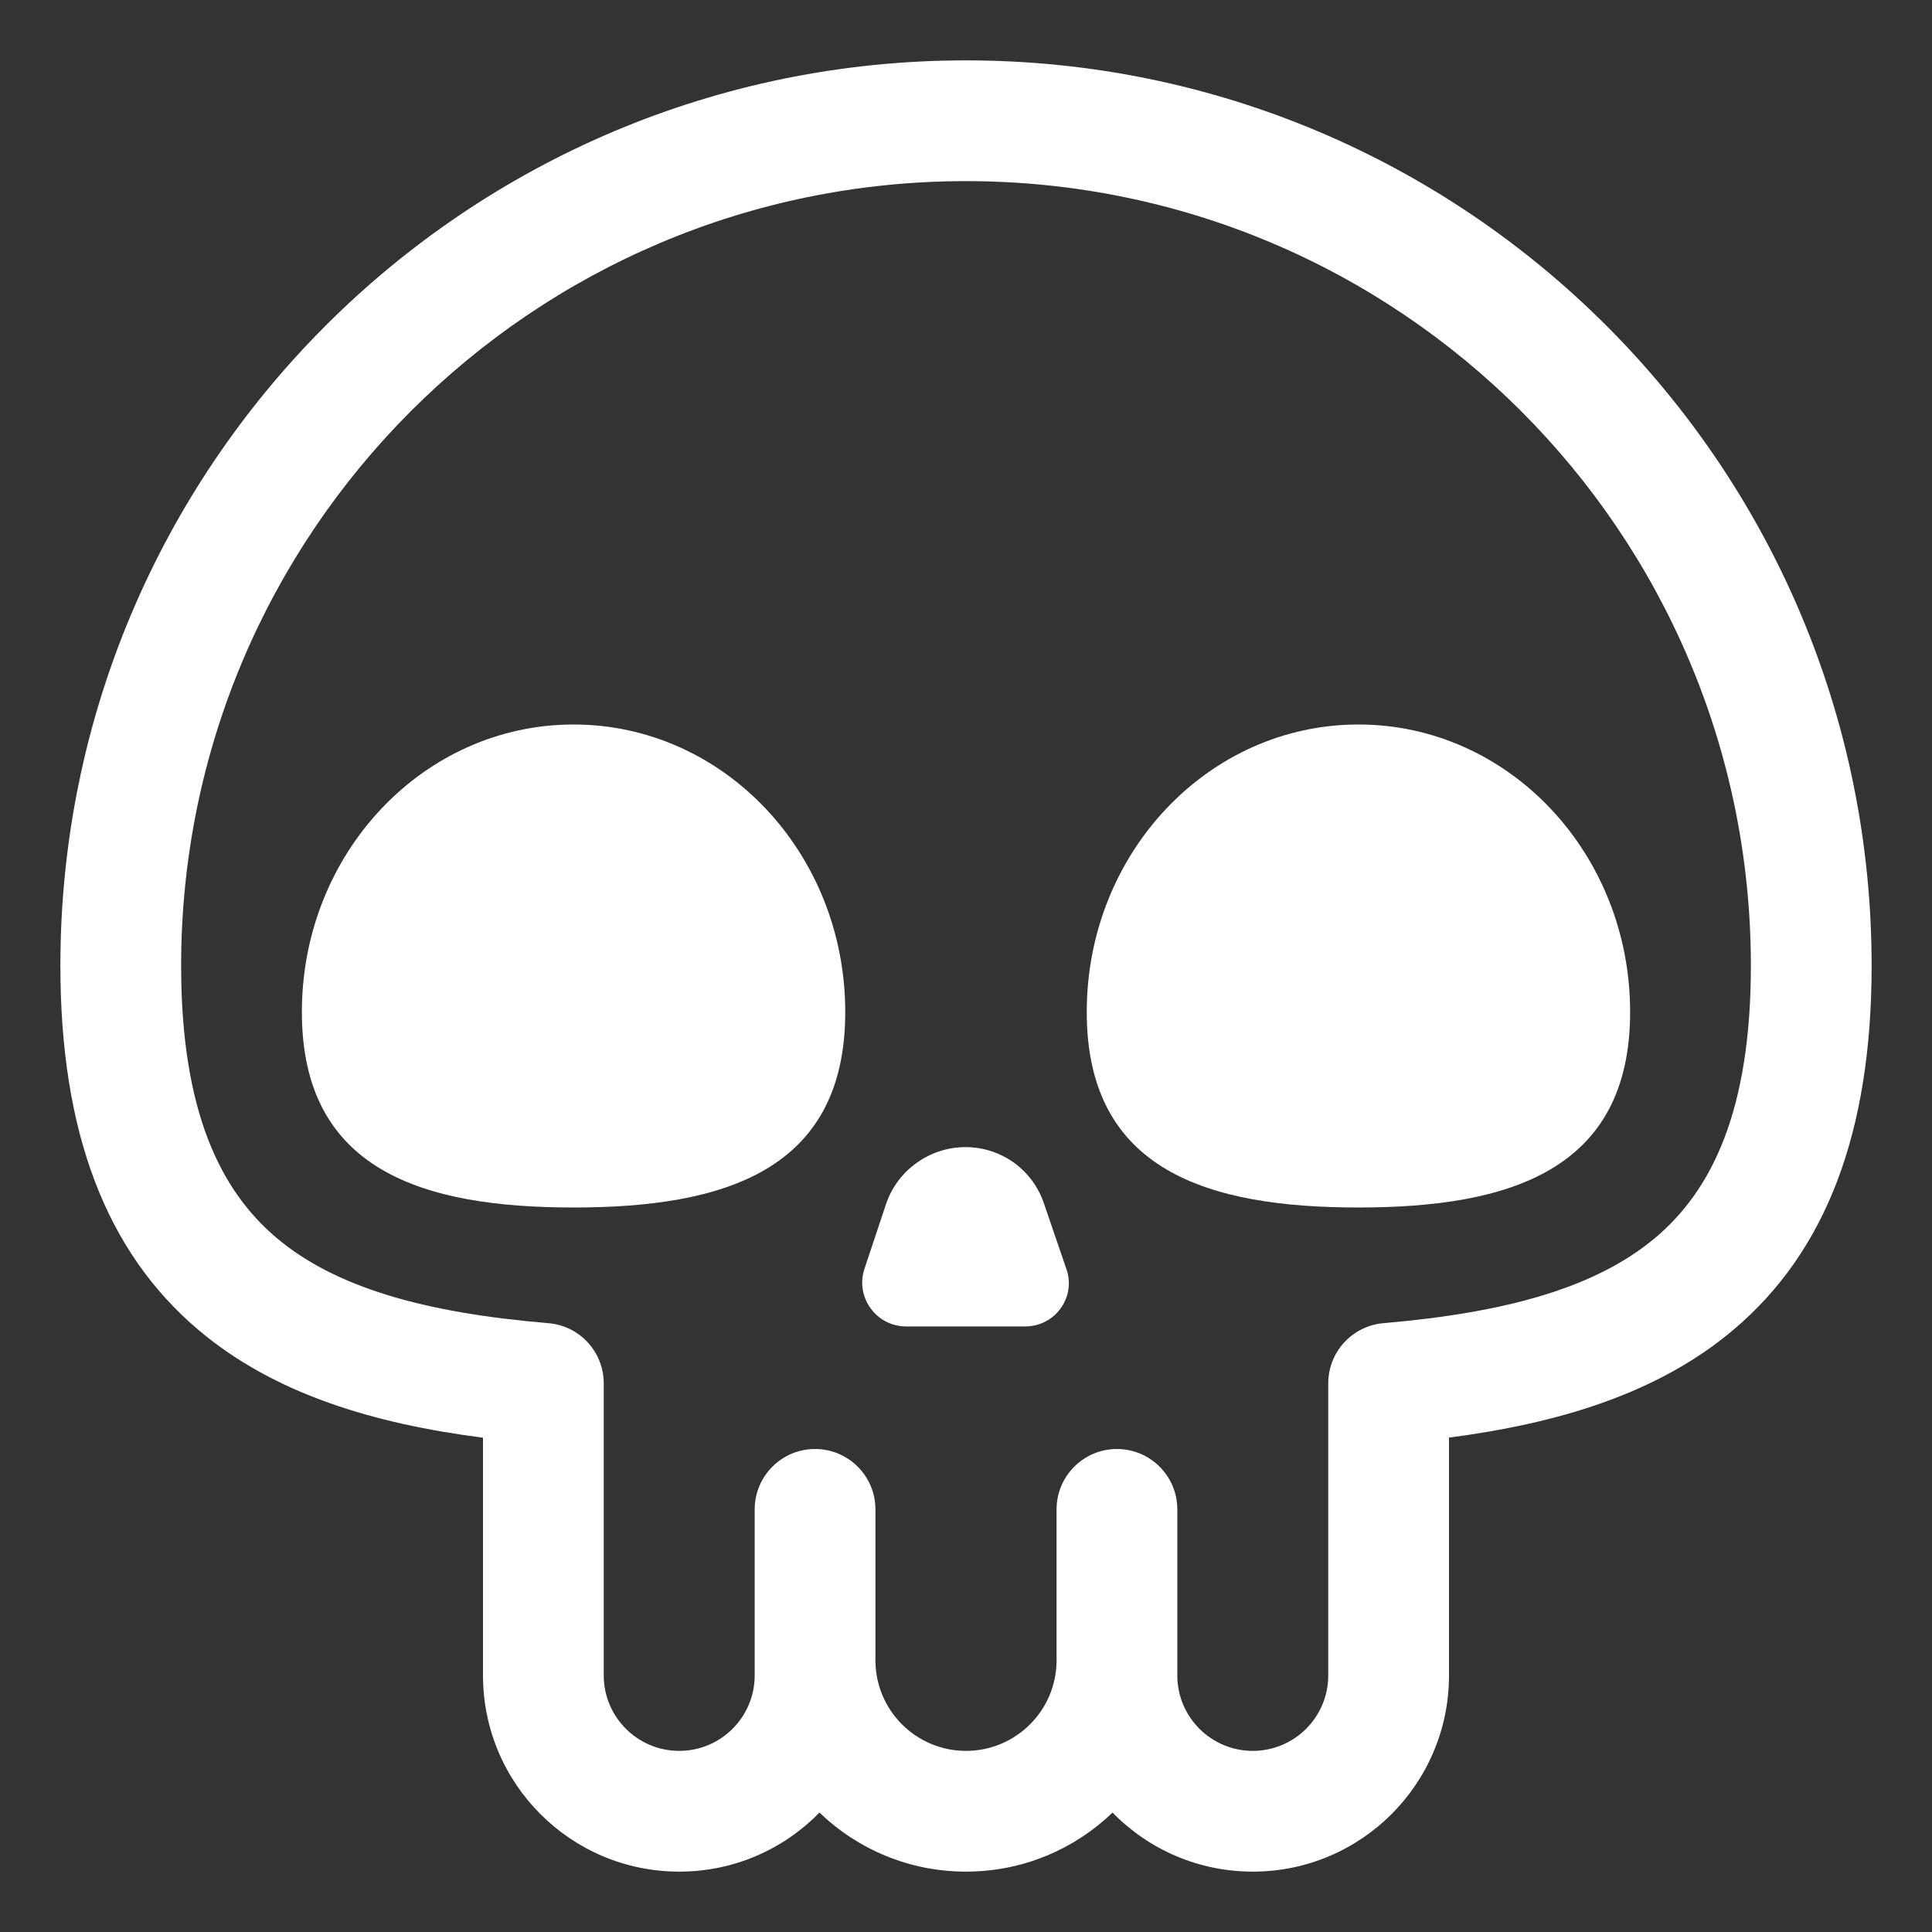 <svg viewBox="0 0 32 32" xmlns="http://www.w3.org/2000/svg">
    <rect x="0" y="0" width="32" height="32" fill="#333333" stroke="none"/>
    <path fill="white"
        d="M9.5 20C11.987 20 14 19.393 14 16.762C14 14.13 11.987 12 9.5 12C7.013 12 5 14.13 5 16.762C5 19.393 7.013 20 9.5 20Z" />
    <path fill="white"
        d="M27 16.762C27 19.393 24.987 20 22.5 20C20.013 20 18 19.393 18 16.762C18 14.13 20.013 12 22.5 12C24.987 12 27 14.13 27 16.762Z" />
    <path fill="white"
        d="M15.01 21.97H16.98C17.48 21.97 17.83 21.48 17.66 21.01L17.29 19.93C17.1 19.37 16.58 19 15.99 19C15.4 19 14.87 19.38 14.68 19.93L14.32 21.01C14.16 21.48 14.51 21.97 15.01 21.97Z" />
    <path fill="white"
        d="M1 15.995C1 7.715 7.718 1 16 1C24.282 1 31 7.715 31 15.995C31 18.768 30.238 20.736 28.713 22.024C27.452 23.09 25.794 23.577 24 23.811V27.75C24 29.545 22.545 31 20.75 31C19.84 31 19.017 30.626 18.427 30.022C17.797 30.628 16.942 31 16 31C15.058 31 14.203 30.628 13.573 30.022C12.983 30.626 12.161 31 11.25 31C9.455 31 8 29.545 8 27.75V23.813C6.205 23.582 4.548 23.095 3.287 22.028C1.762 20.738 1 18.768 1 15.995ZM17.5 25C17.5 24.448 17.948 24 18.5 24C19.052 24 19.5 24.448 19.5 25V27.75C19.5 28.44 20.06 29 20.75 29C21.44 29 22 28.44 22 27.75V22.913C22 22.393 22.397 21.961 22.914 21.916C24.953 21.741 26.44 21.326 27.422 20.497C28.352 19.711 29 18.4 29 15.995C29 8.82 23.178 3 16 3C8.822 3 3 8.82 3 15.995C3 18.4 3.648 19.714 4.578 20.501C5.56 21.331 7.046 21.745 9.083 21.916C9.602 21.959 10 22.393 10 22.913V27.75C10 28.44 10.56 29 11.25 29C11.94 29 12.5 28.44 12.5 27.75V25C12.5 24.448 12.948 24 13.5 24C14.052 24 14.5 24.448 14.5 25V27.5C14.5 28.328 15.172 29 16 29C16.828 29 17.5 28.328 17.5 27.5V25Z" />
</svg>